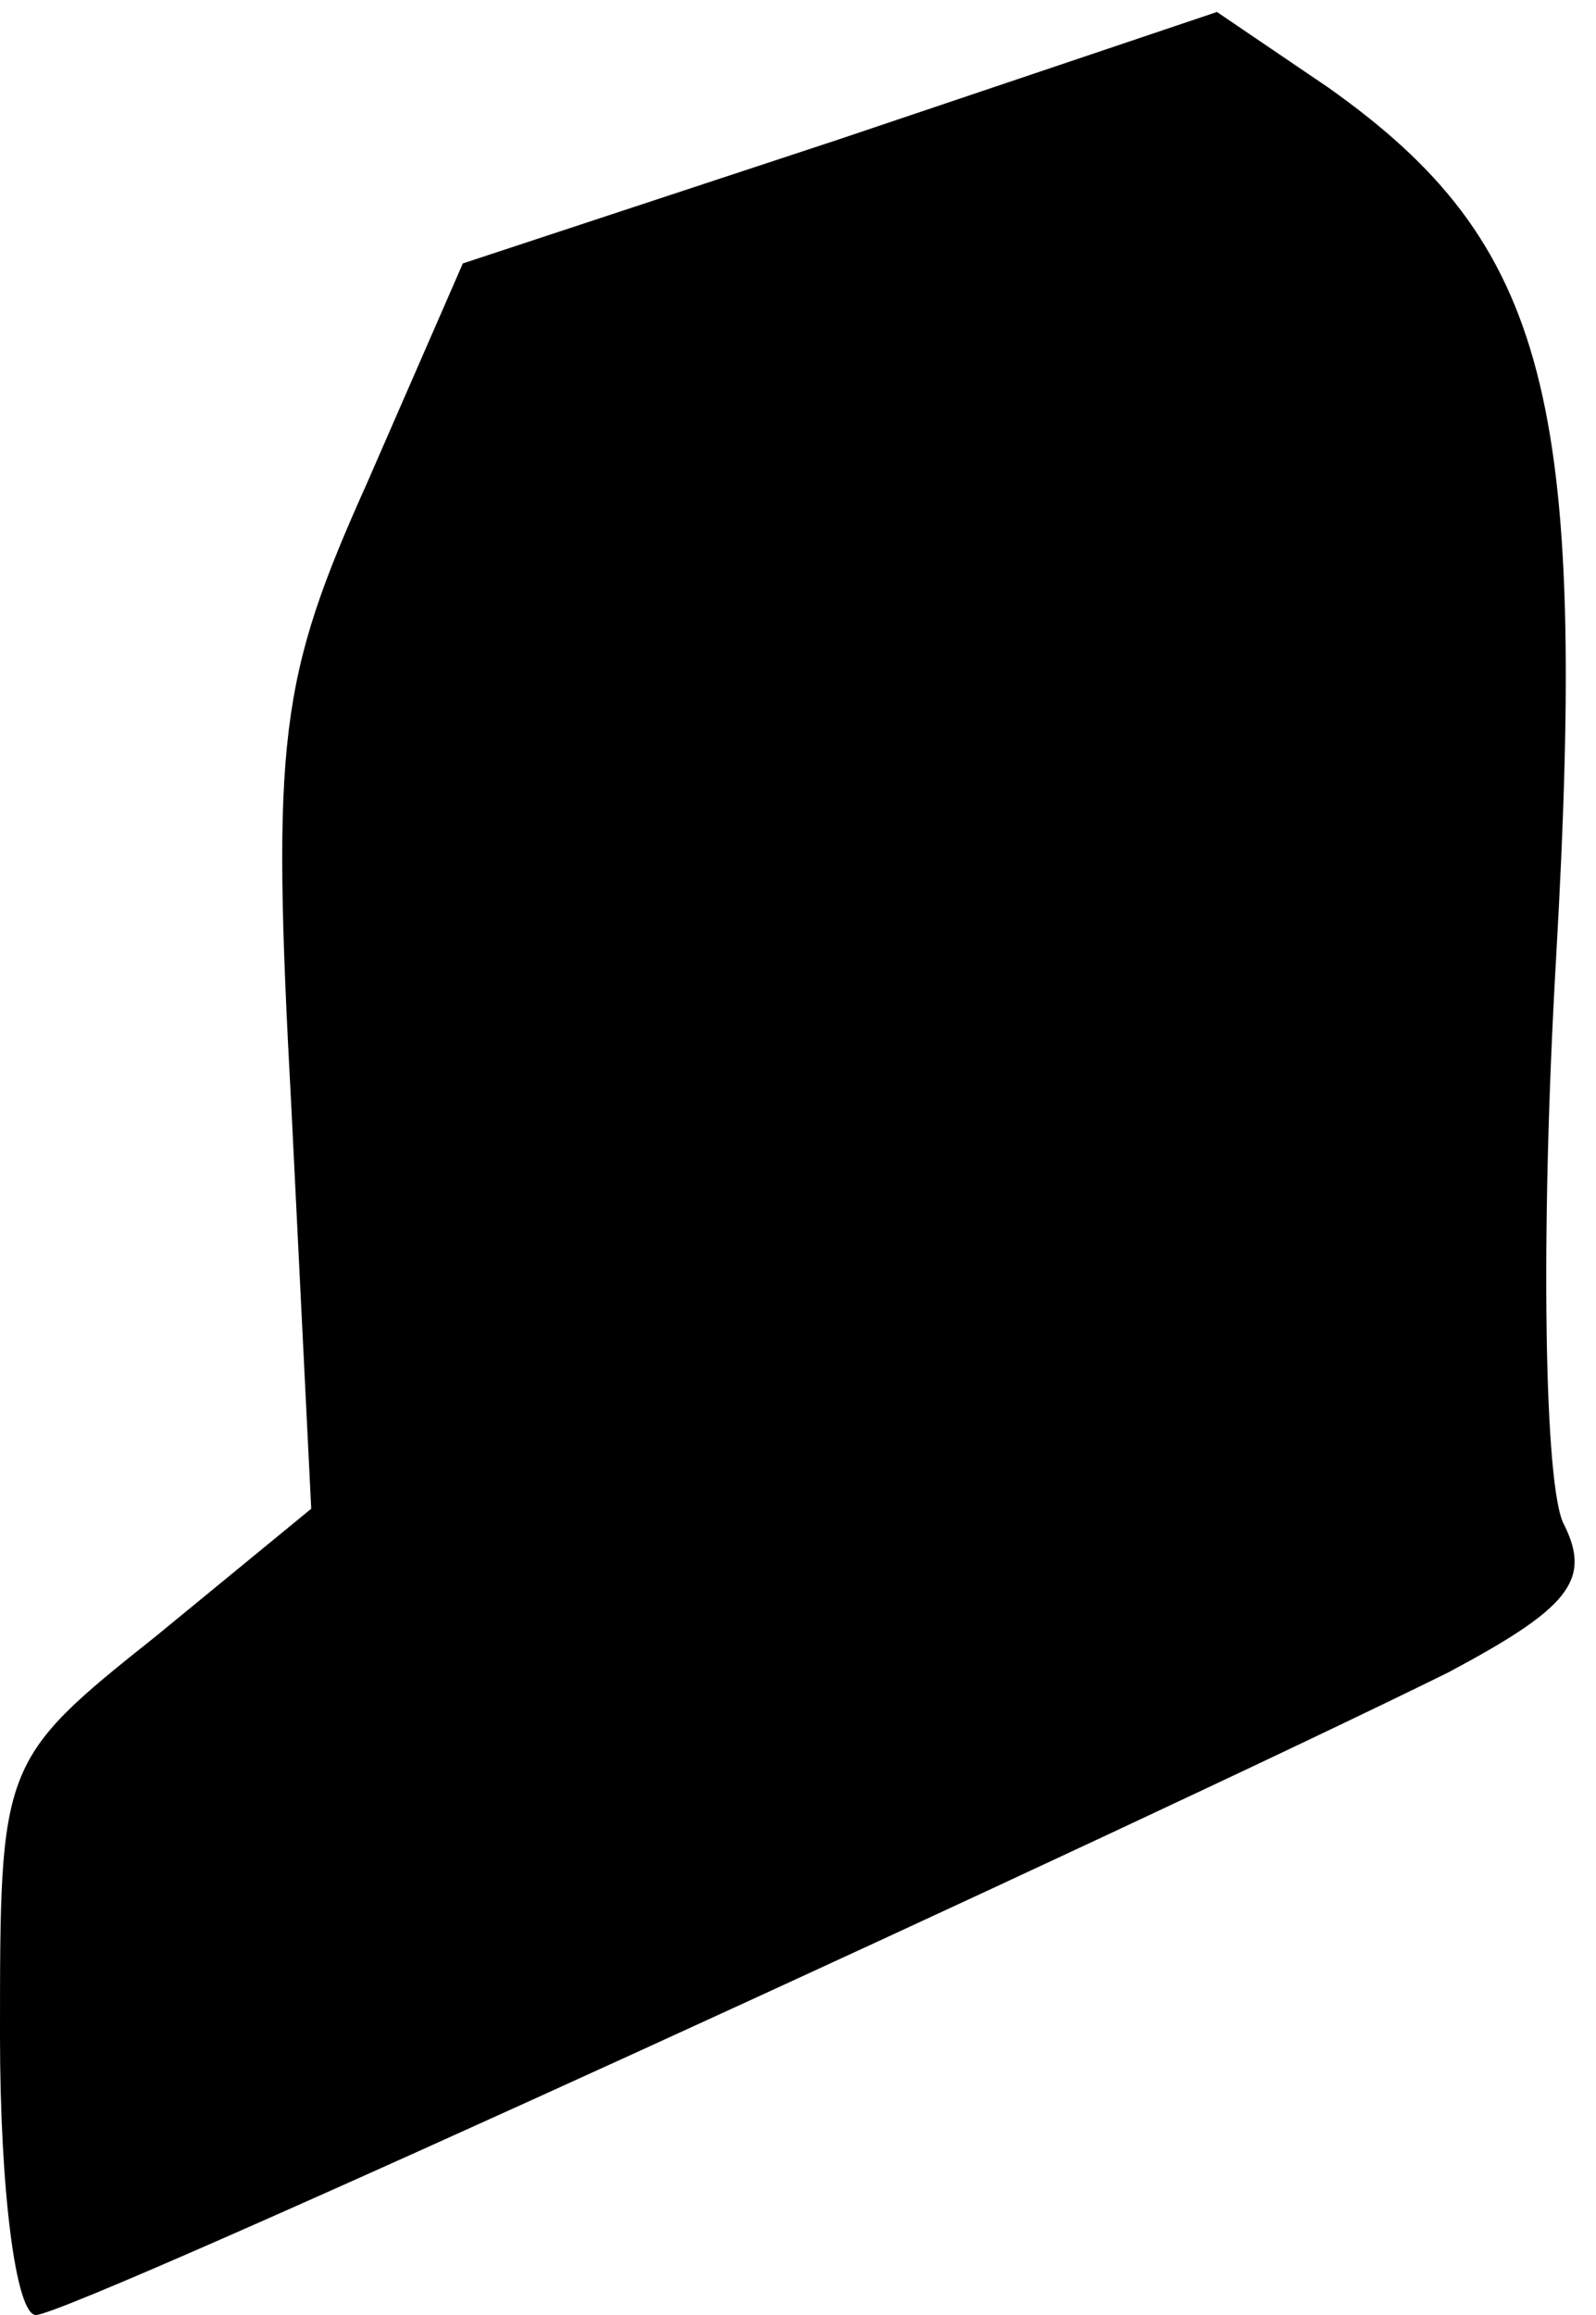 <?xml version="1.0" standalone="no"?>
<!DOCTYPE svg PUBLIC "-//W3C//DTD SVG 20010904//EN"
 "http://www.w3.org/TR/2001/REC-SVG-20010904/DTD/svg10.dtd">
<svg version="1.0" xmlns="http://www.w3.org/2000/svg"
 width="40pt" height="58pt" viewBox="0 0 40 58"
 preserveAspectRatio="xMidYMid meet">
<g transform="translate(0,58) scale(0.1,-0.1)"
fill="#000000" stroke="none">
<path fill="#000000" stroke="none" d="M210 545 l-94 -31 -24 -55 c-22 -49
-24 -64 -19 -156 l5 -101 -39 -32 c-39 -31 -39 -32 -39 -100 0 -39 4 -70 9
-70 9 0 277 123 354 161 30 16 36 23 29 37 -5 9 -6 73 -2 142 8 140 -2 179
-57 218 l-28 19 -95 -32z"/>
</g>
</svg>
